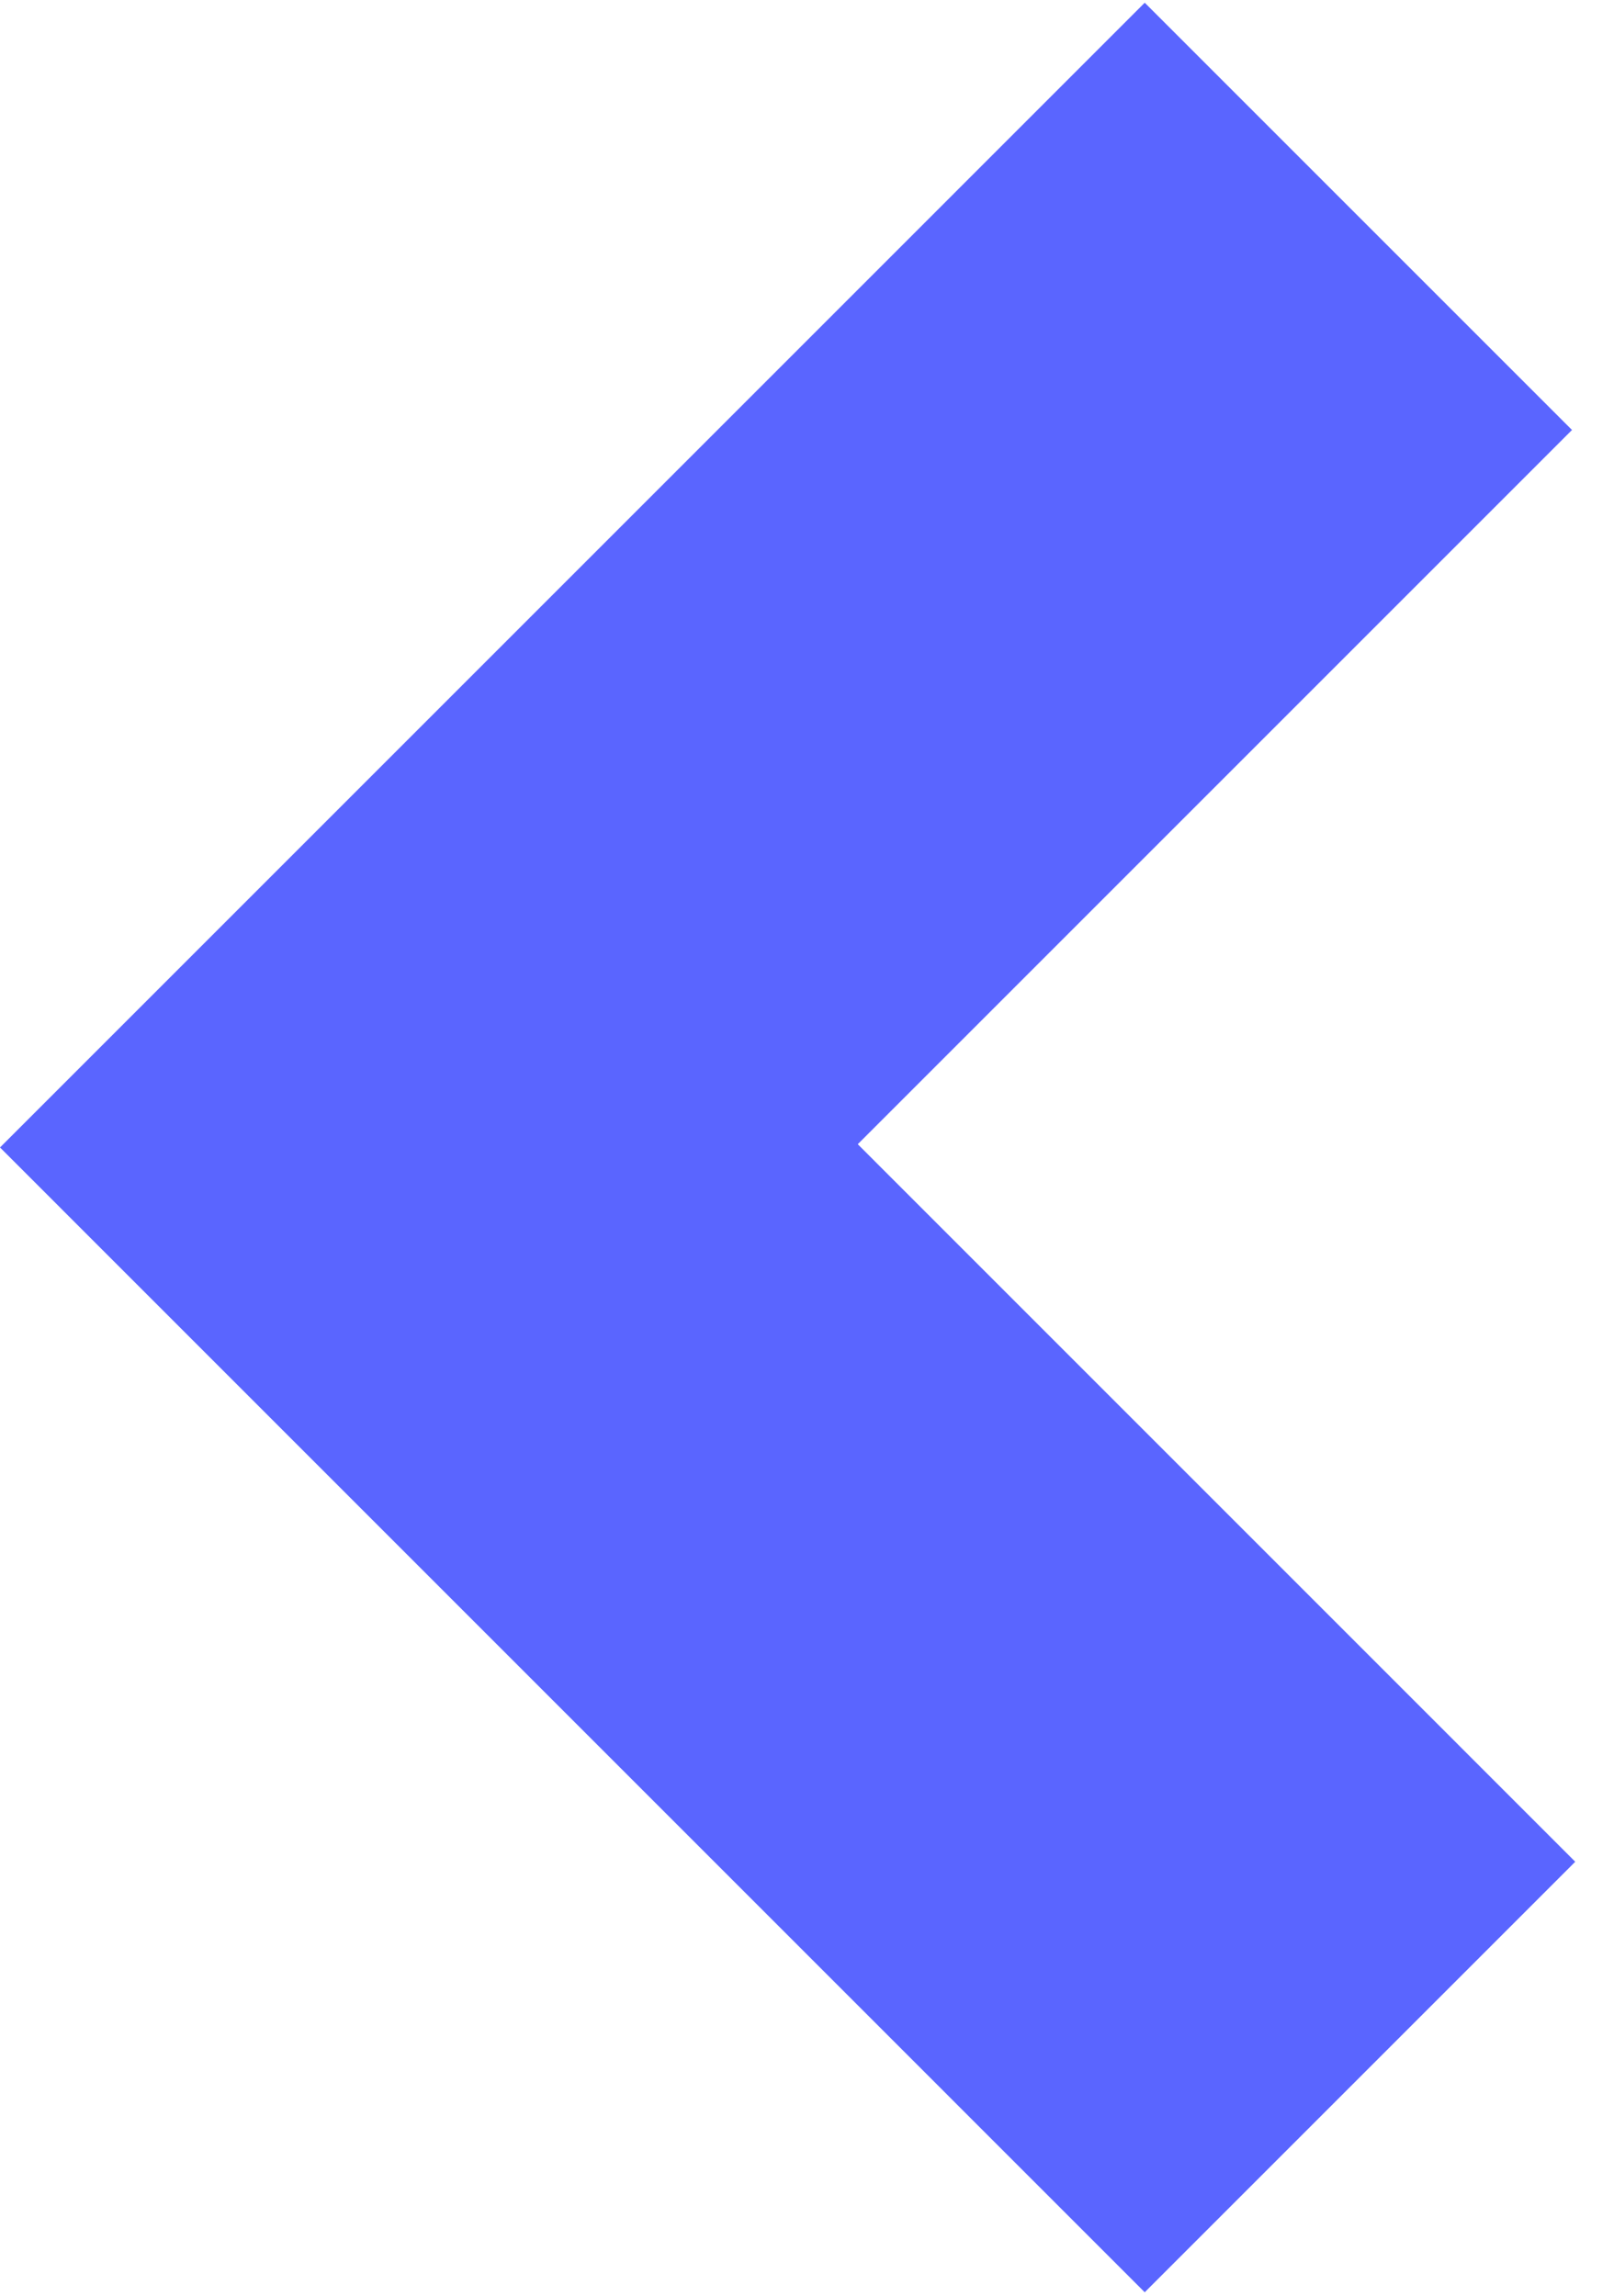 <svg width="30" height="43" viewBox="0 0 30 43" fill="none" xmlns="http://www.w3.org/2000/svg">
<path d="M29.499 34.864L21.437 42.926L2.73823e-05 21.488L21.437 0.051L29.438 8.052L16.063 21.427L29.499 34.864Z" fill="#5A65FF"/>
</svg>
